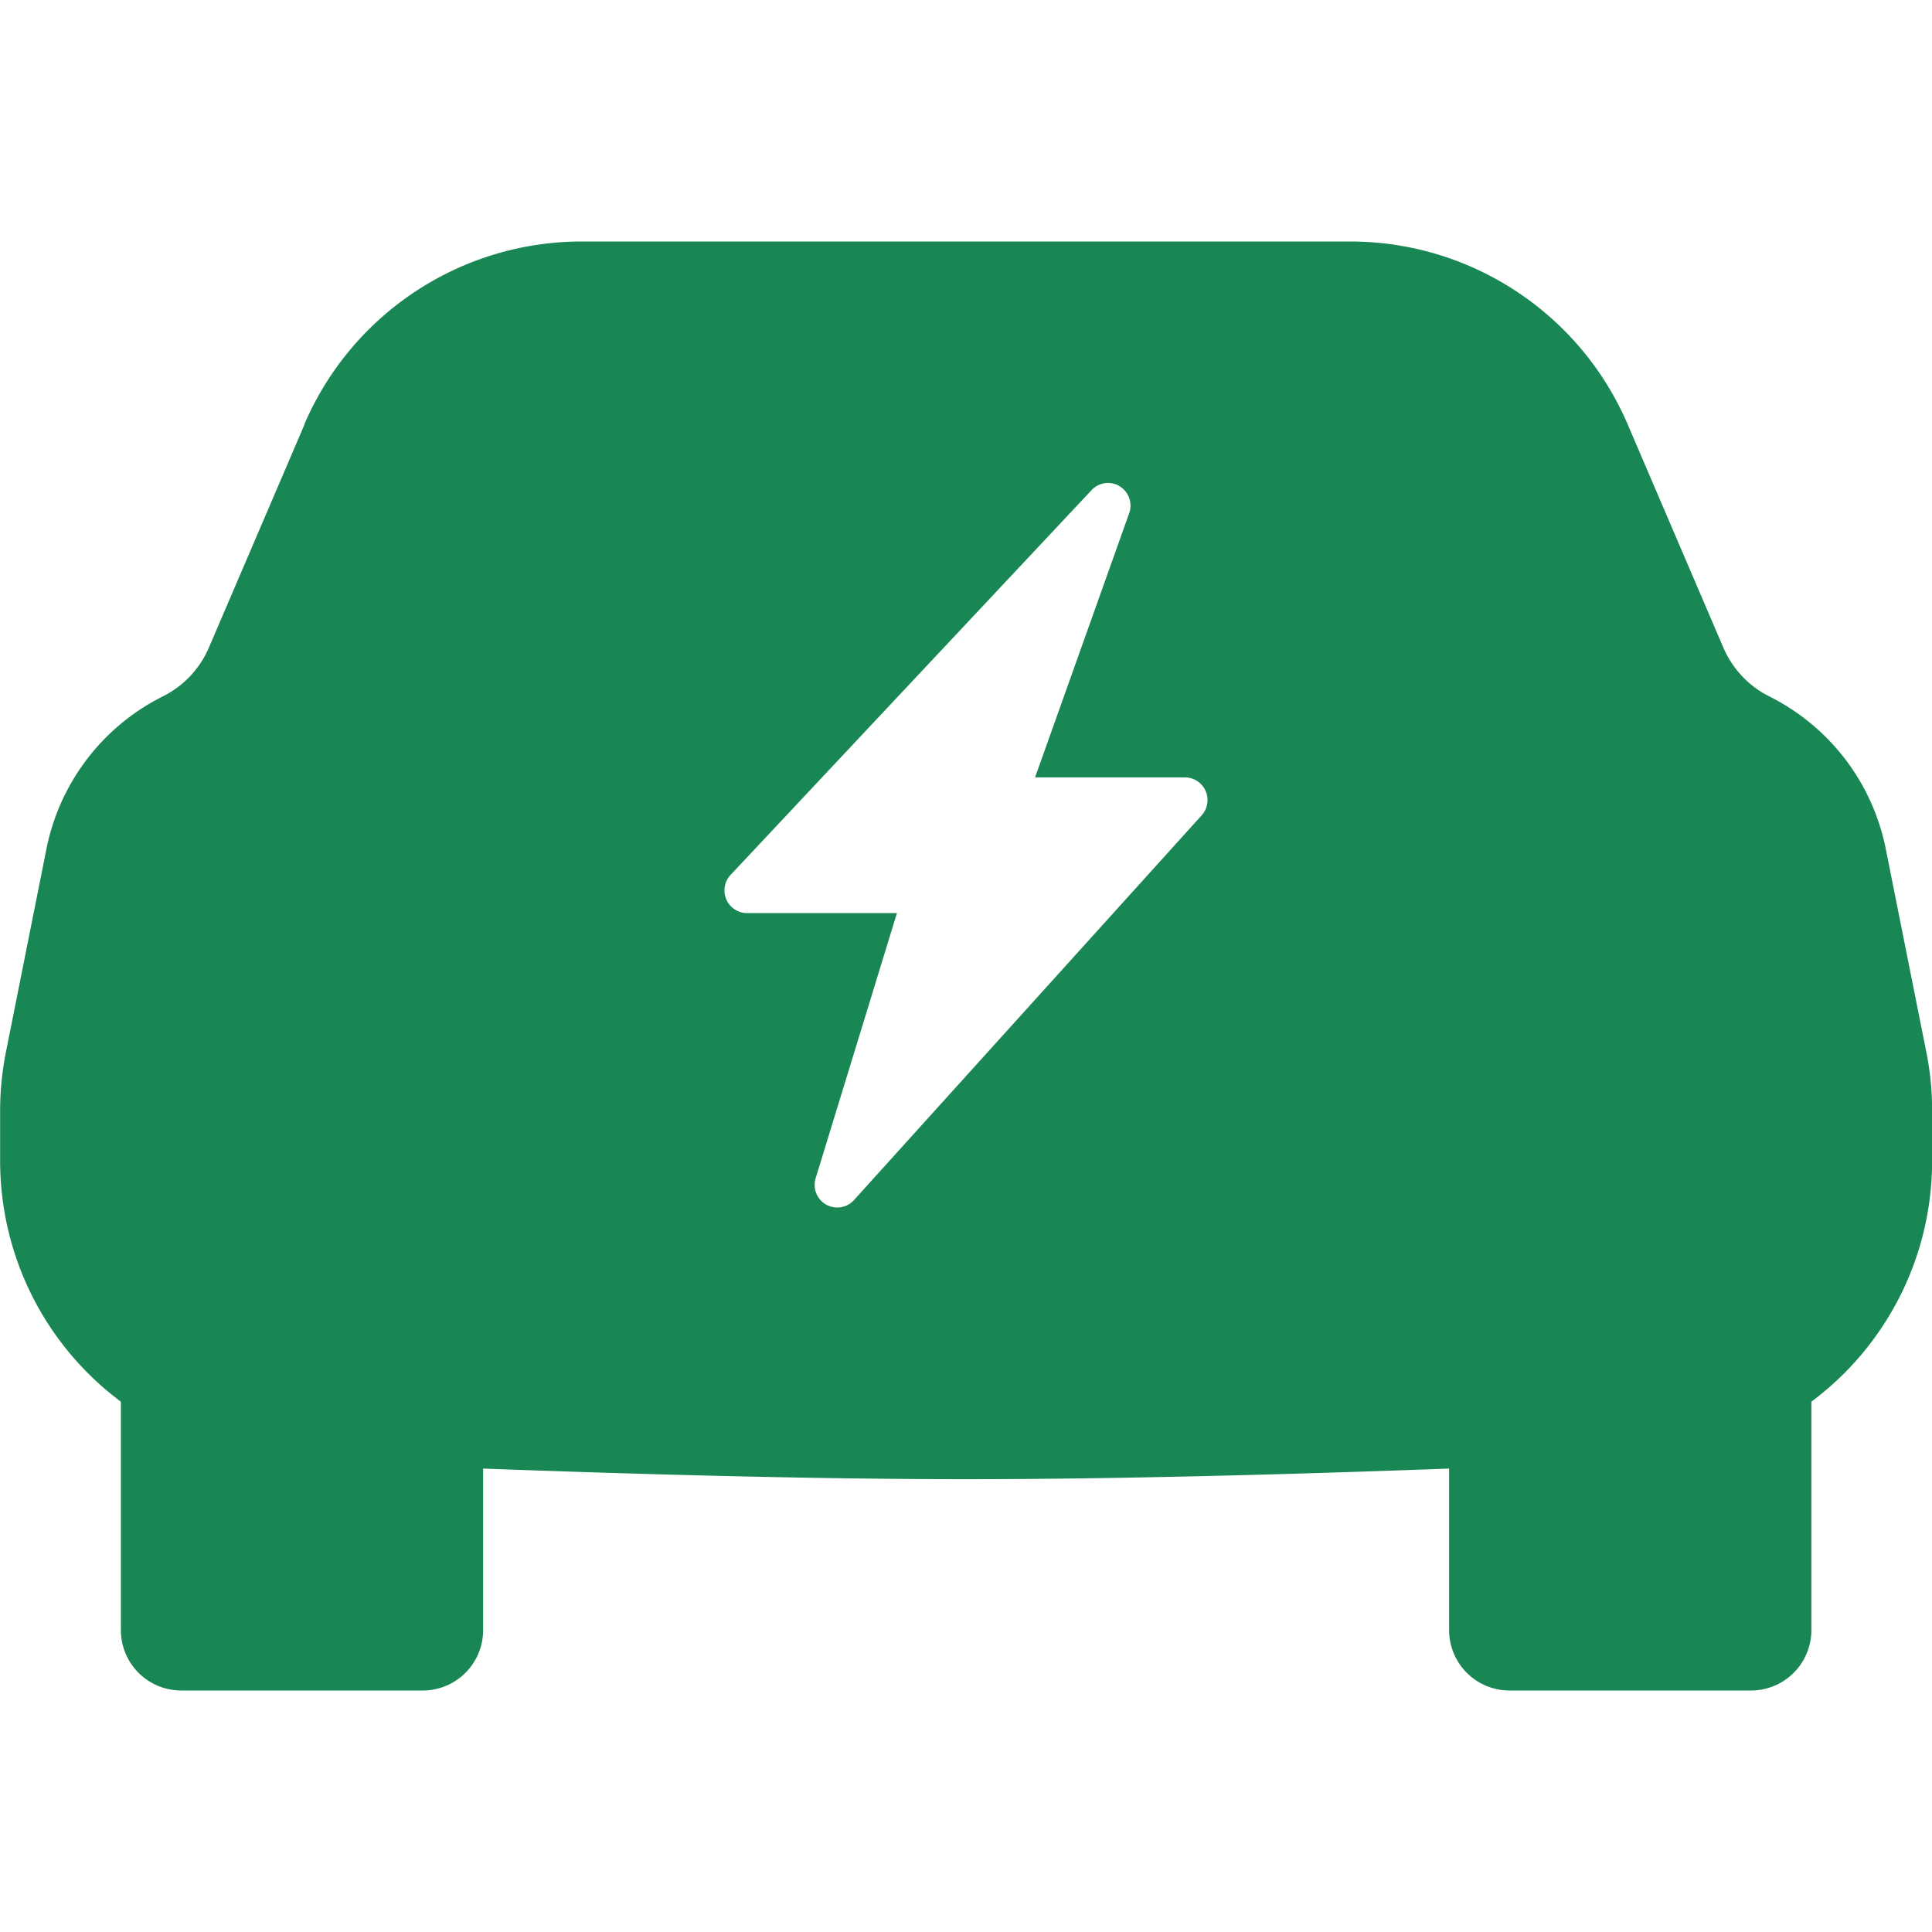 <svg xmlns="http://www.w3.org/2000/svg" width="16" height="16" fill="#198754" class="bi bi-ev-front-fill" viewBox="0 0 16 16">
  <path d="M2.52 3.515A2.5 2.5 0 0 1 4.82 2h6.362c1 0 1.904.596 2.298 1.515l.792 1.848c.075.175.21.319.38.404.5.25.855.715.965 1.262l.335 1.679c.033.161.049.325.049.49v.413c0 .814-.39 1.543-1 1.997V13.5a.5.5 0 0 1-.5.5h-2a.5.5 0 0 1-.5-.5v-1.338c-1.292.048-2.745.088-4 .088s-2.708-.04-4-.088V13.5a.5.5 0 0 1-.5.5h-2a.5.5 0 0 1-.5-.5v-1.892c-.61-.454-1-1.183-1-1.997v-.413a2.5 2.5 0 0 1 .049-.49l.335-1.68c.11-.546.465-1.012.964-1.261a.807.807 0 0 0 .381-.404l.792-1.848Zm6.75.51a.186.186 0 0 0-.23.034L6.05 7.246a.188.188 0 0 0 .137.316h1.241l-.673 2.195a.188.188 0 0 0 .085.218c.075.043.17.03.23-.034l2.88-3.187a.188.188 0 0 0-.137-.316H8.572l.782-2.195a.188.188 0 0 0-.085-.218Z"/>
</svg>